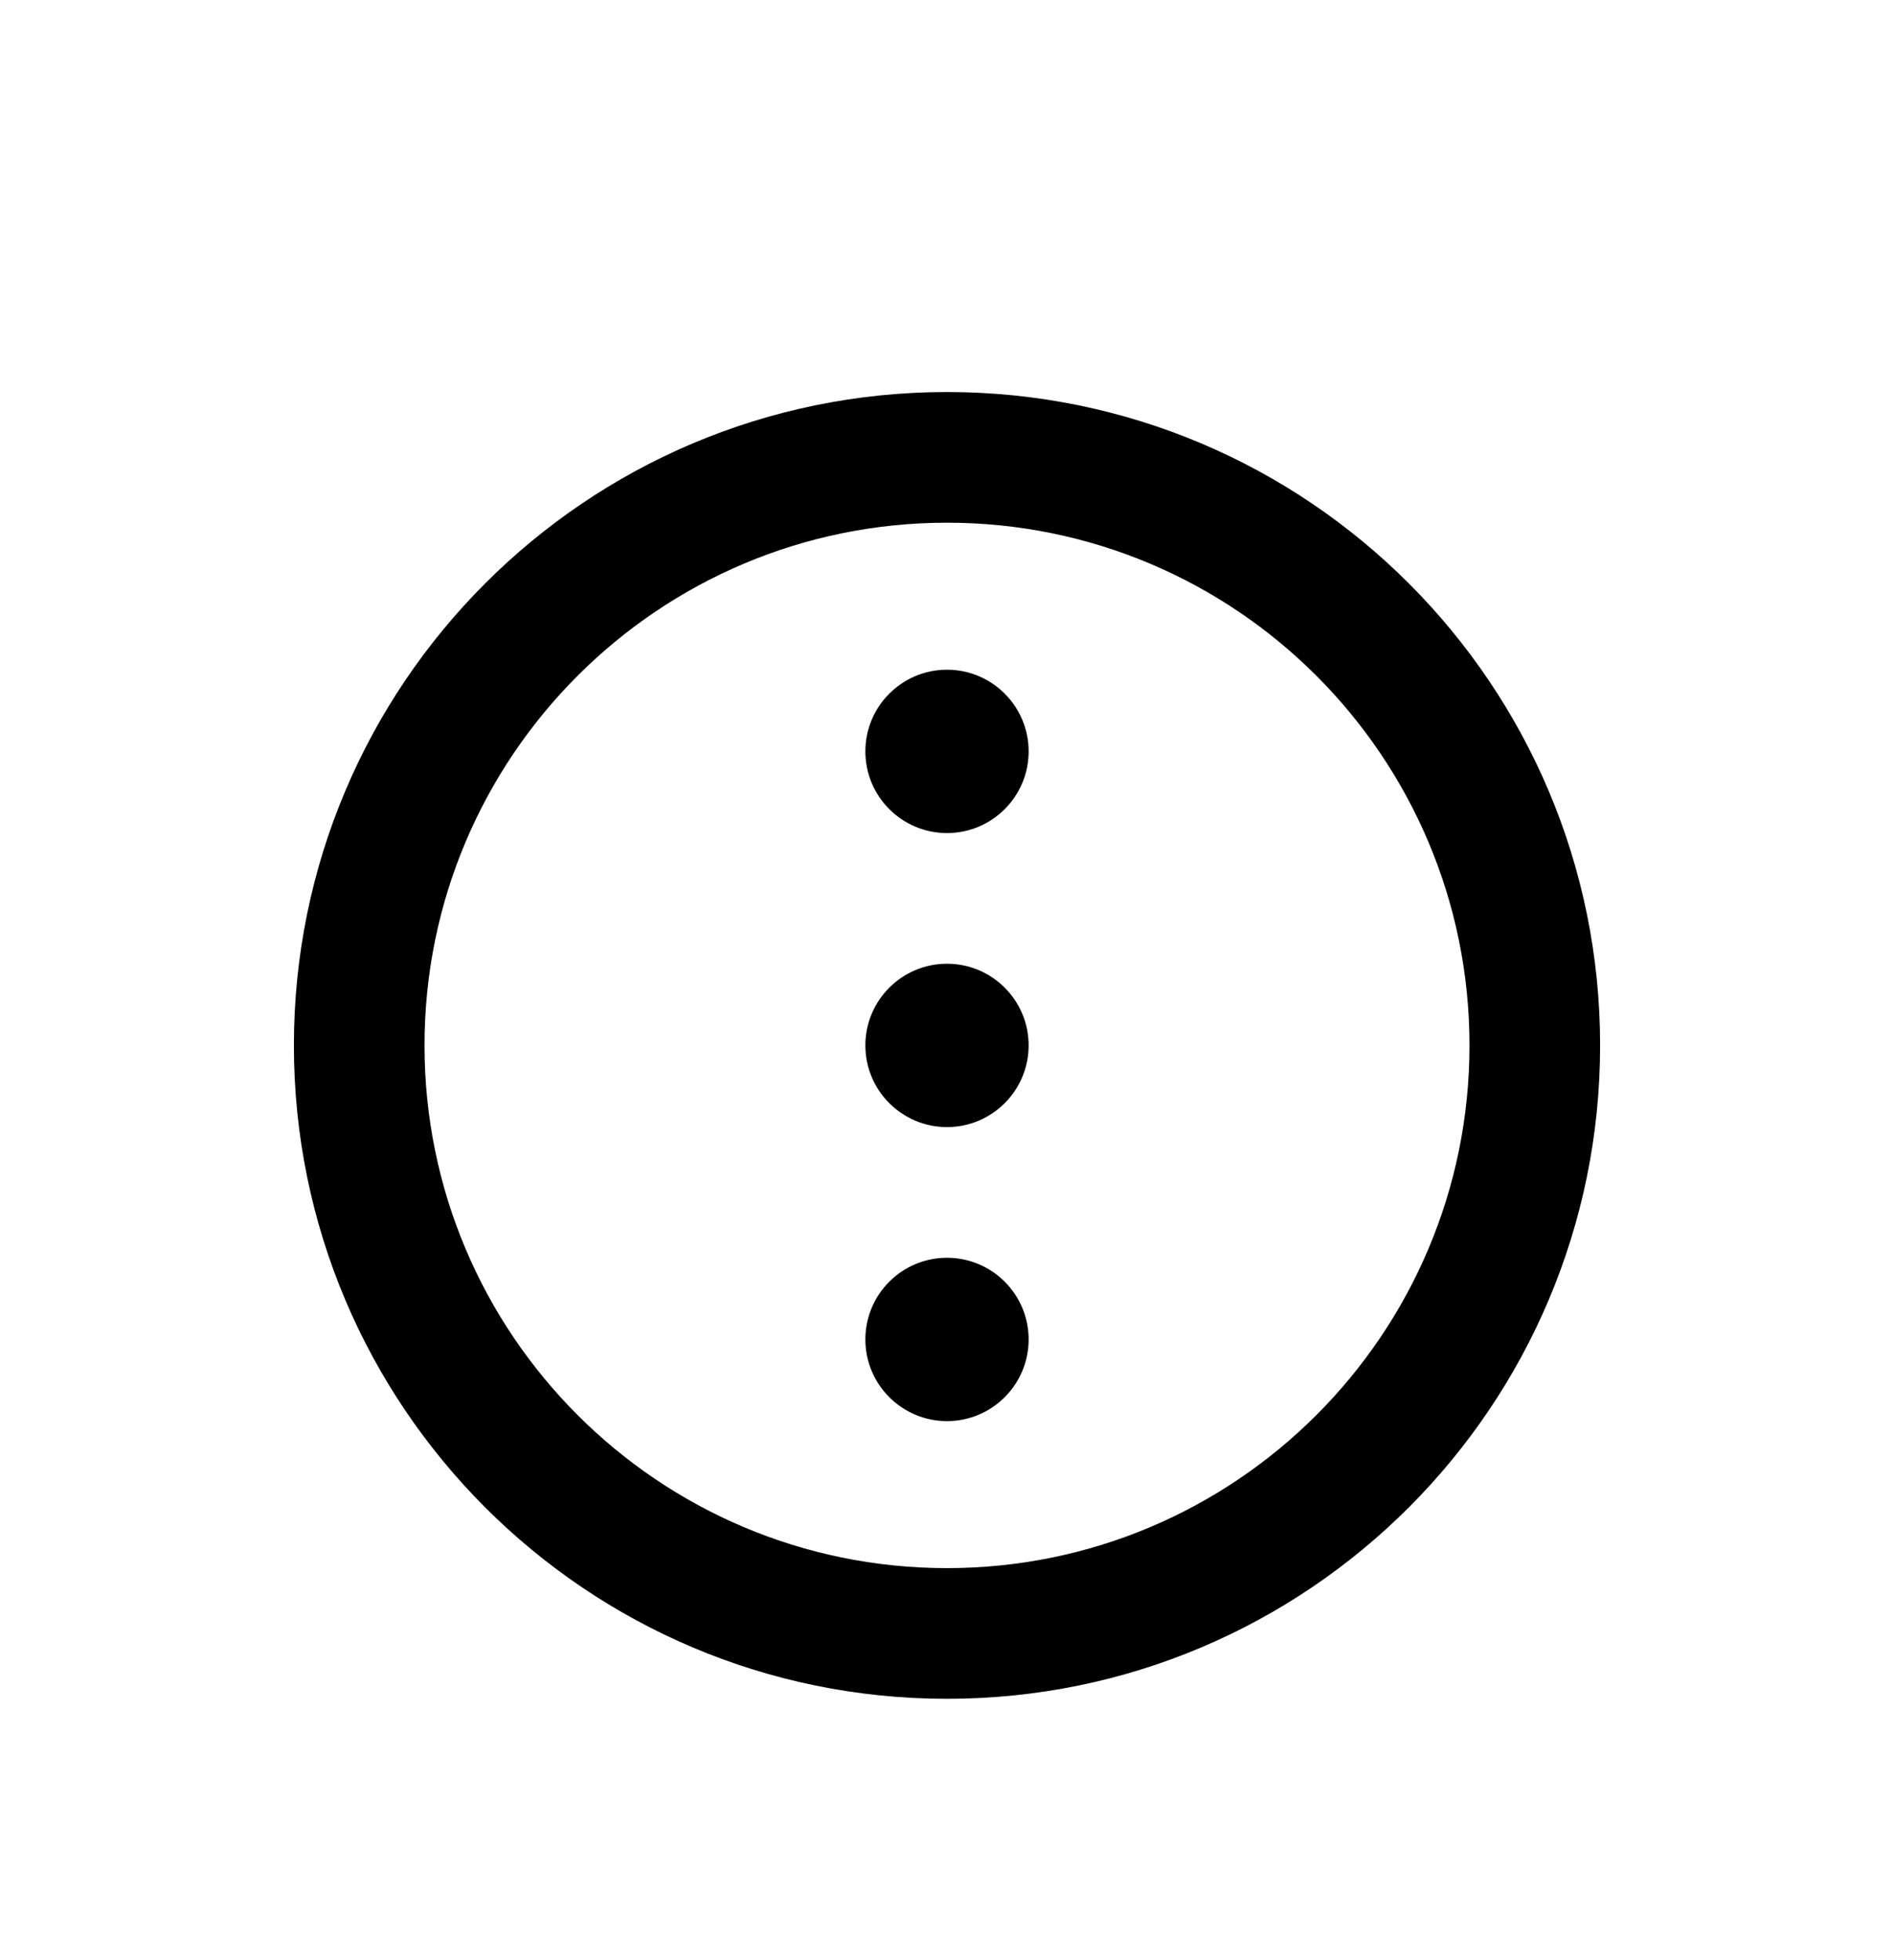 <svg width="29" height="30" viewBox="0 0 29 30" fill="none" xmlns="http://www.w3.org/2000/svg">
<g filter="url(#filter0_d_3849_182832)">
<path d="M13.25 12C13.25 12.69 13.81 13.25 14.5 13.25C15.19 13.25 15.75 12.69 15.75 12C15.75 11.31 15.19 10.75 14.5 10.75C13.81 10.75 13.25 11.31 13.25 12Z" fill="black"/>
<path d="M14.5 8.75C13.81 8.75 13.25 8.19 13.25 7.5C13.25 6.81 13.81 6.25 14.5 6.25C15.19 6.25 15.75 6.81 15.75 7.5C15.75 8.19 15.19 8.75 14.5 8.75Z" fill="black"/>
<path d="M13.25 16.5C13.25 17.19 13.81 17.75 14.5 17.75C15.19 17.75 15.75 17.19 15.75 16.5C15.75 15.81 15.19 15.25 14.5 15.25C13.81 15.25 13.25 15.81 13.25 16.5Z" fill="black"/>
<path fill-rule="evenodd" clip-rule="evenodd" d="M14.5 2C8.977 2 4.5 6.477 4.5 12C4.5 17.523 8.977 22 14.5 22C20.023 22 24.5 17.523 24.5 12C24.5 6.477 20.023 2 14.5 2ZM6.5 12C6.5 7.582 10.082 4 14.5 4C18.918 4 22.5 7.582 22.5 12C22.5 16.418 18.918 20 14.5 20C10.082 20 6.5 16.418 6.5 12Z" fill="black"/>
</g>
<defs>
<filter id="filter0_d_3849_182832" x="-1.5" y="0" width="32" height="32" filterUnits="userSpaceOnUse" color-interpolation-filters="sRGB">
<feFlood flood-opacity="0" result="BackgroundImageFix"/>
<feColorMatrix in="SourceAlpha" type="matrix" values="0 0 0 0 0 0 0 0 0 0 0 0 0 0 0 0 0 0 127 0" result="hardAlpha"/>
<feOffset dy="4"/>
<feGaussianBlur stdDeviation="2"/>
<feComposite in2="hardAlpha" operator="out"/>
<feColorMatrix type="matrix" values="0 0 0 0 0 0 0 0 0 0 0 0 0 0 0 0 0 0 0.25 0"/>
<feBlend mode="normal" in2="BackgroundImageFix" result="effect1_dropShadow_3849_182832"/>
<feBlend mode="normal" in="SourceGraphic" in2="effect1_dropShadow_3849_182832" result="shape"/>
</filter>
</defs>
</svg>
